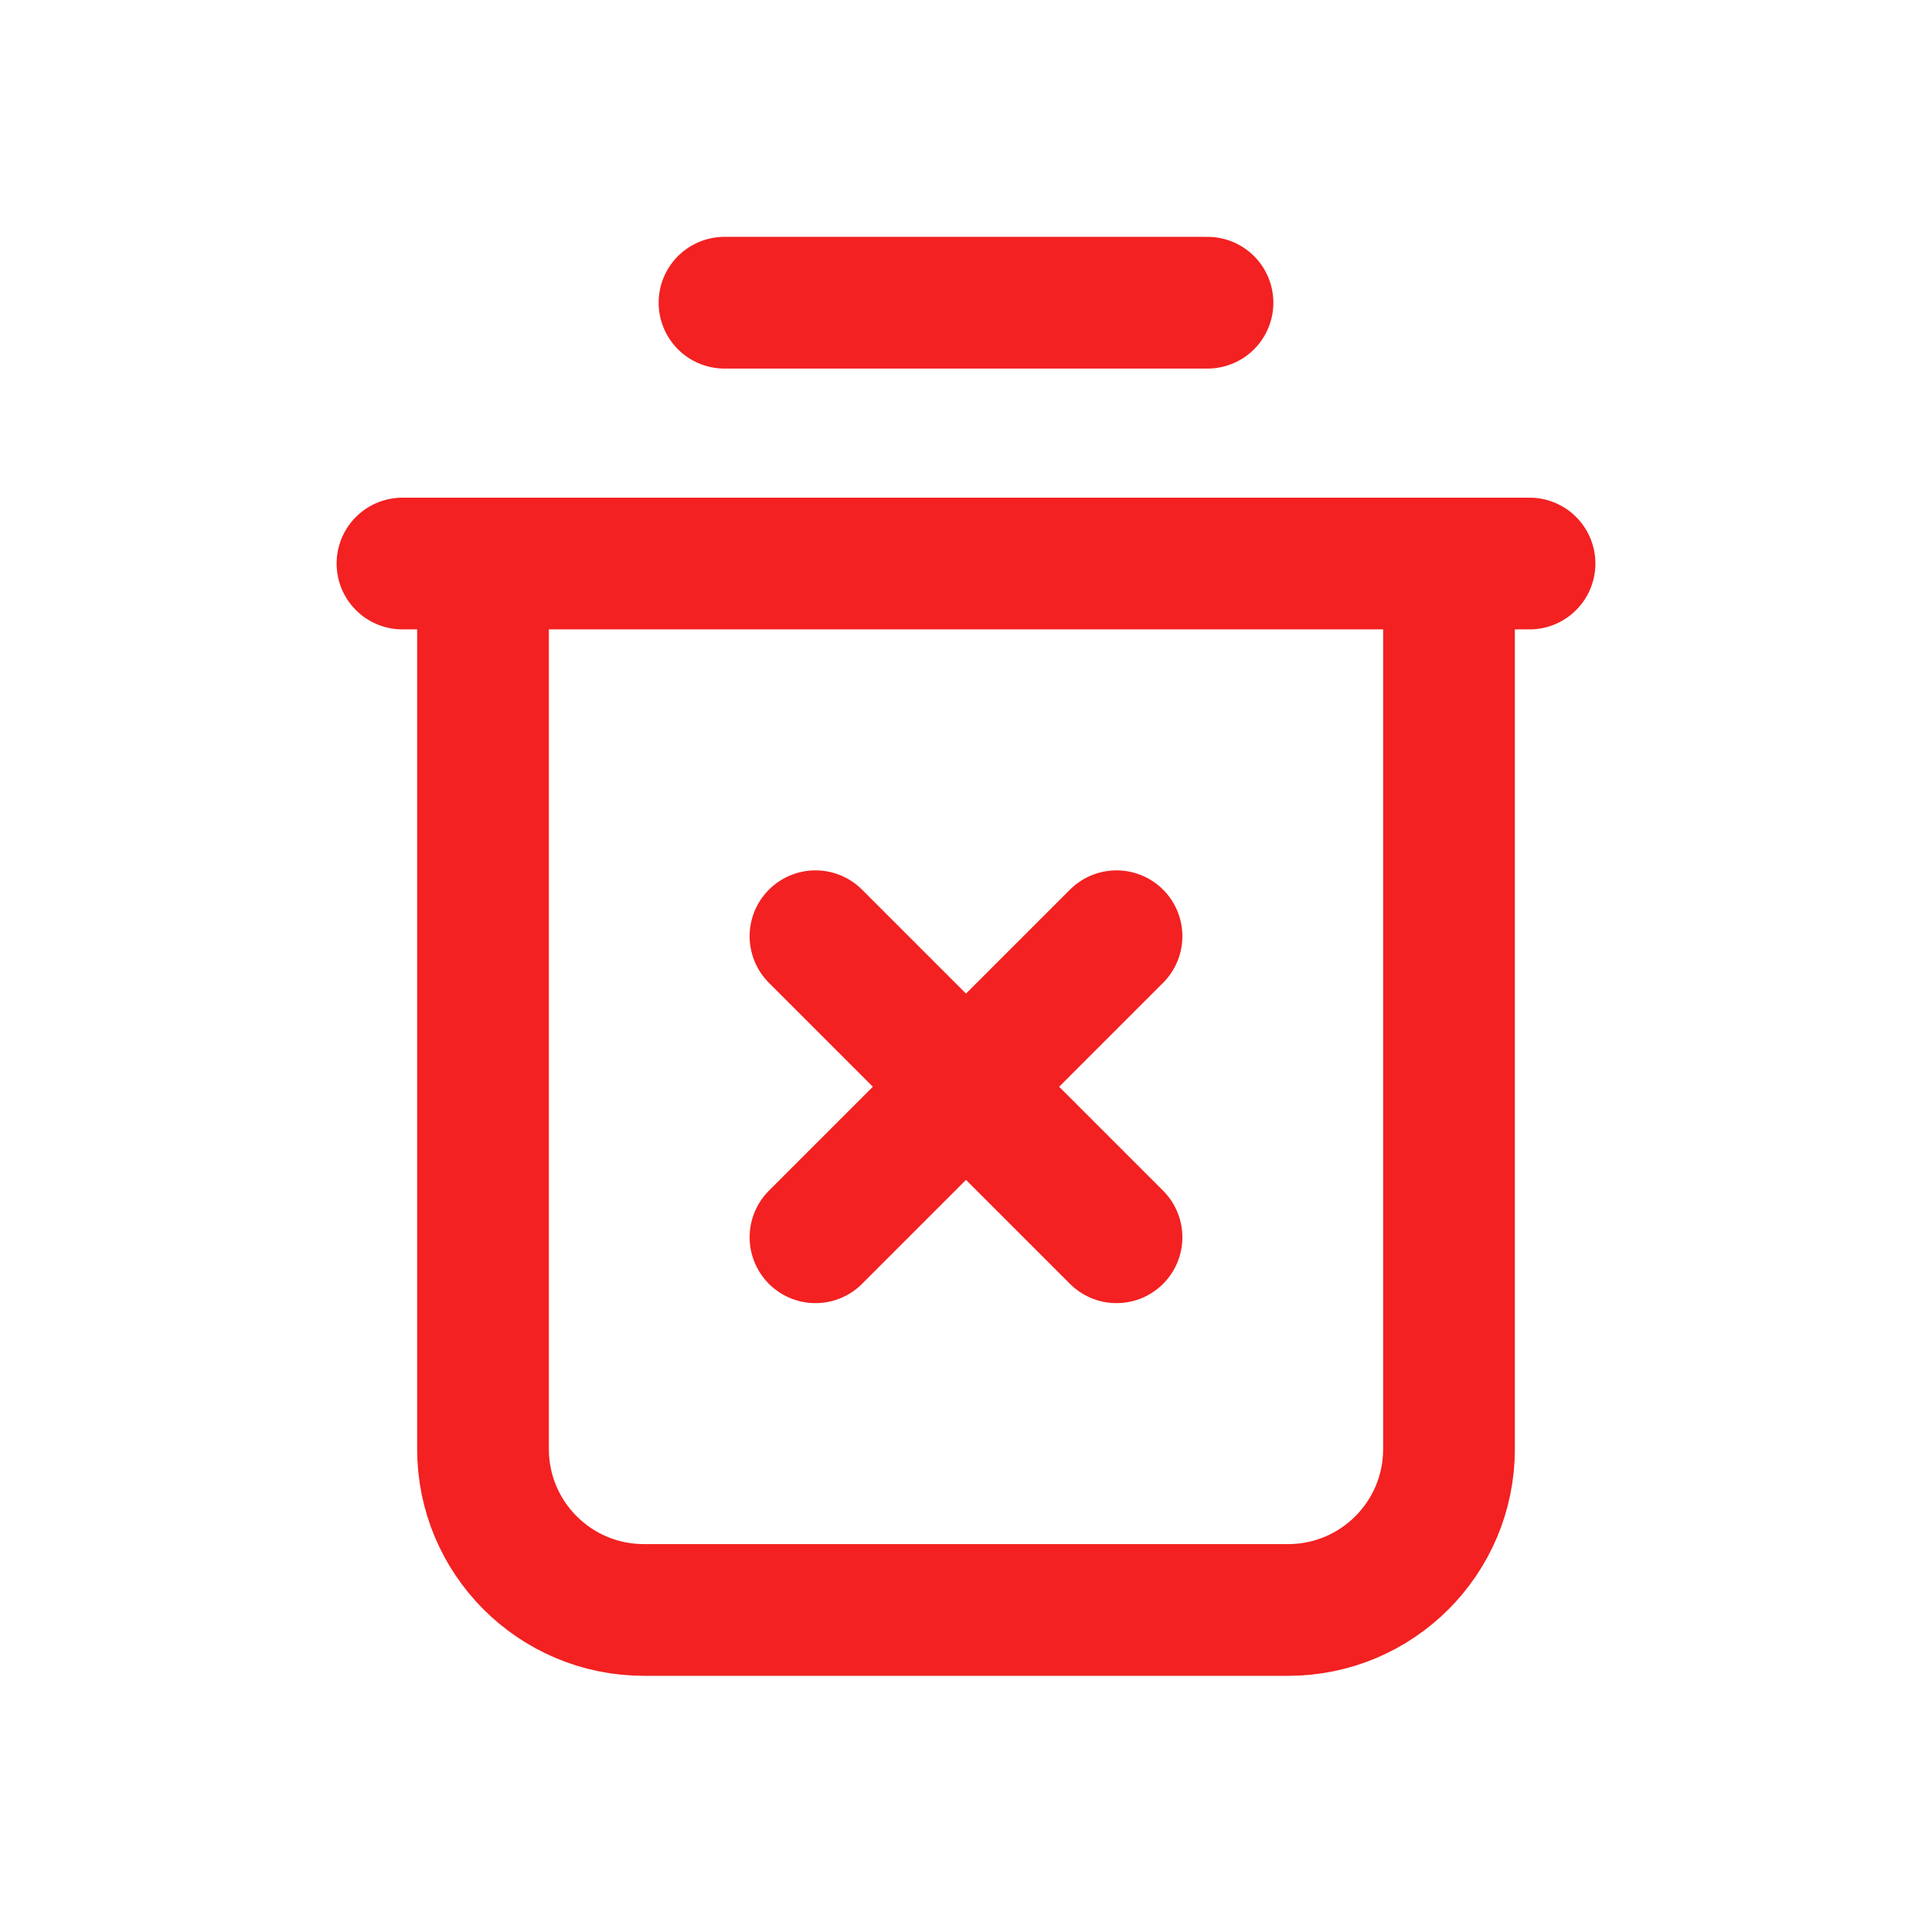 <svg width="22" height="22" viewBox="0 0 22 22" fill="none" xmlns="http://www.w3.org/2000/svg">
<g id="Group">
<g id="Group_2">
<path id="Path" d="M4.583 6.417H17.417" stroke="#F32121" stroke-width="1.5" stroke-linecap="round" stroke-linejoin="round"/>
<path id="Path_2" d="M16.5 6.417V16.5C16.5 17.513 15.68 18.333 14.667 18.333H7.333C6.32 18.333 5.5 17.513 5.5 16.5V6.417" stroke="#F32121" stroke-width="1.5" stroke-linecap="round" stroke-linejoin="round"/>
<path id="Path_3" d="M13.75 3.447H8.25" stroke="#F32121" stroke-width="1.5" stroke-linecap="round" stroke-linejoin="round"/>
<path id="Path_4" d="M12.714 14.089L9.286 10.661" stroke="#F32121" stroke-width="1.5" stroke-linecap="round" stroke-linejoin="round"/>
<path id="Path_5" d="M9.286 14.089L12.714 10.661" stroke="#F32121" stroke-width="1.5" stroke-linecap="round" stroke-linejoin="round"/>
</g>
</g>
</svg>
